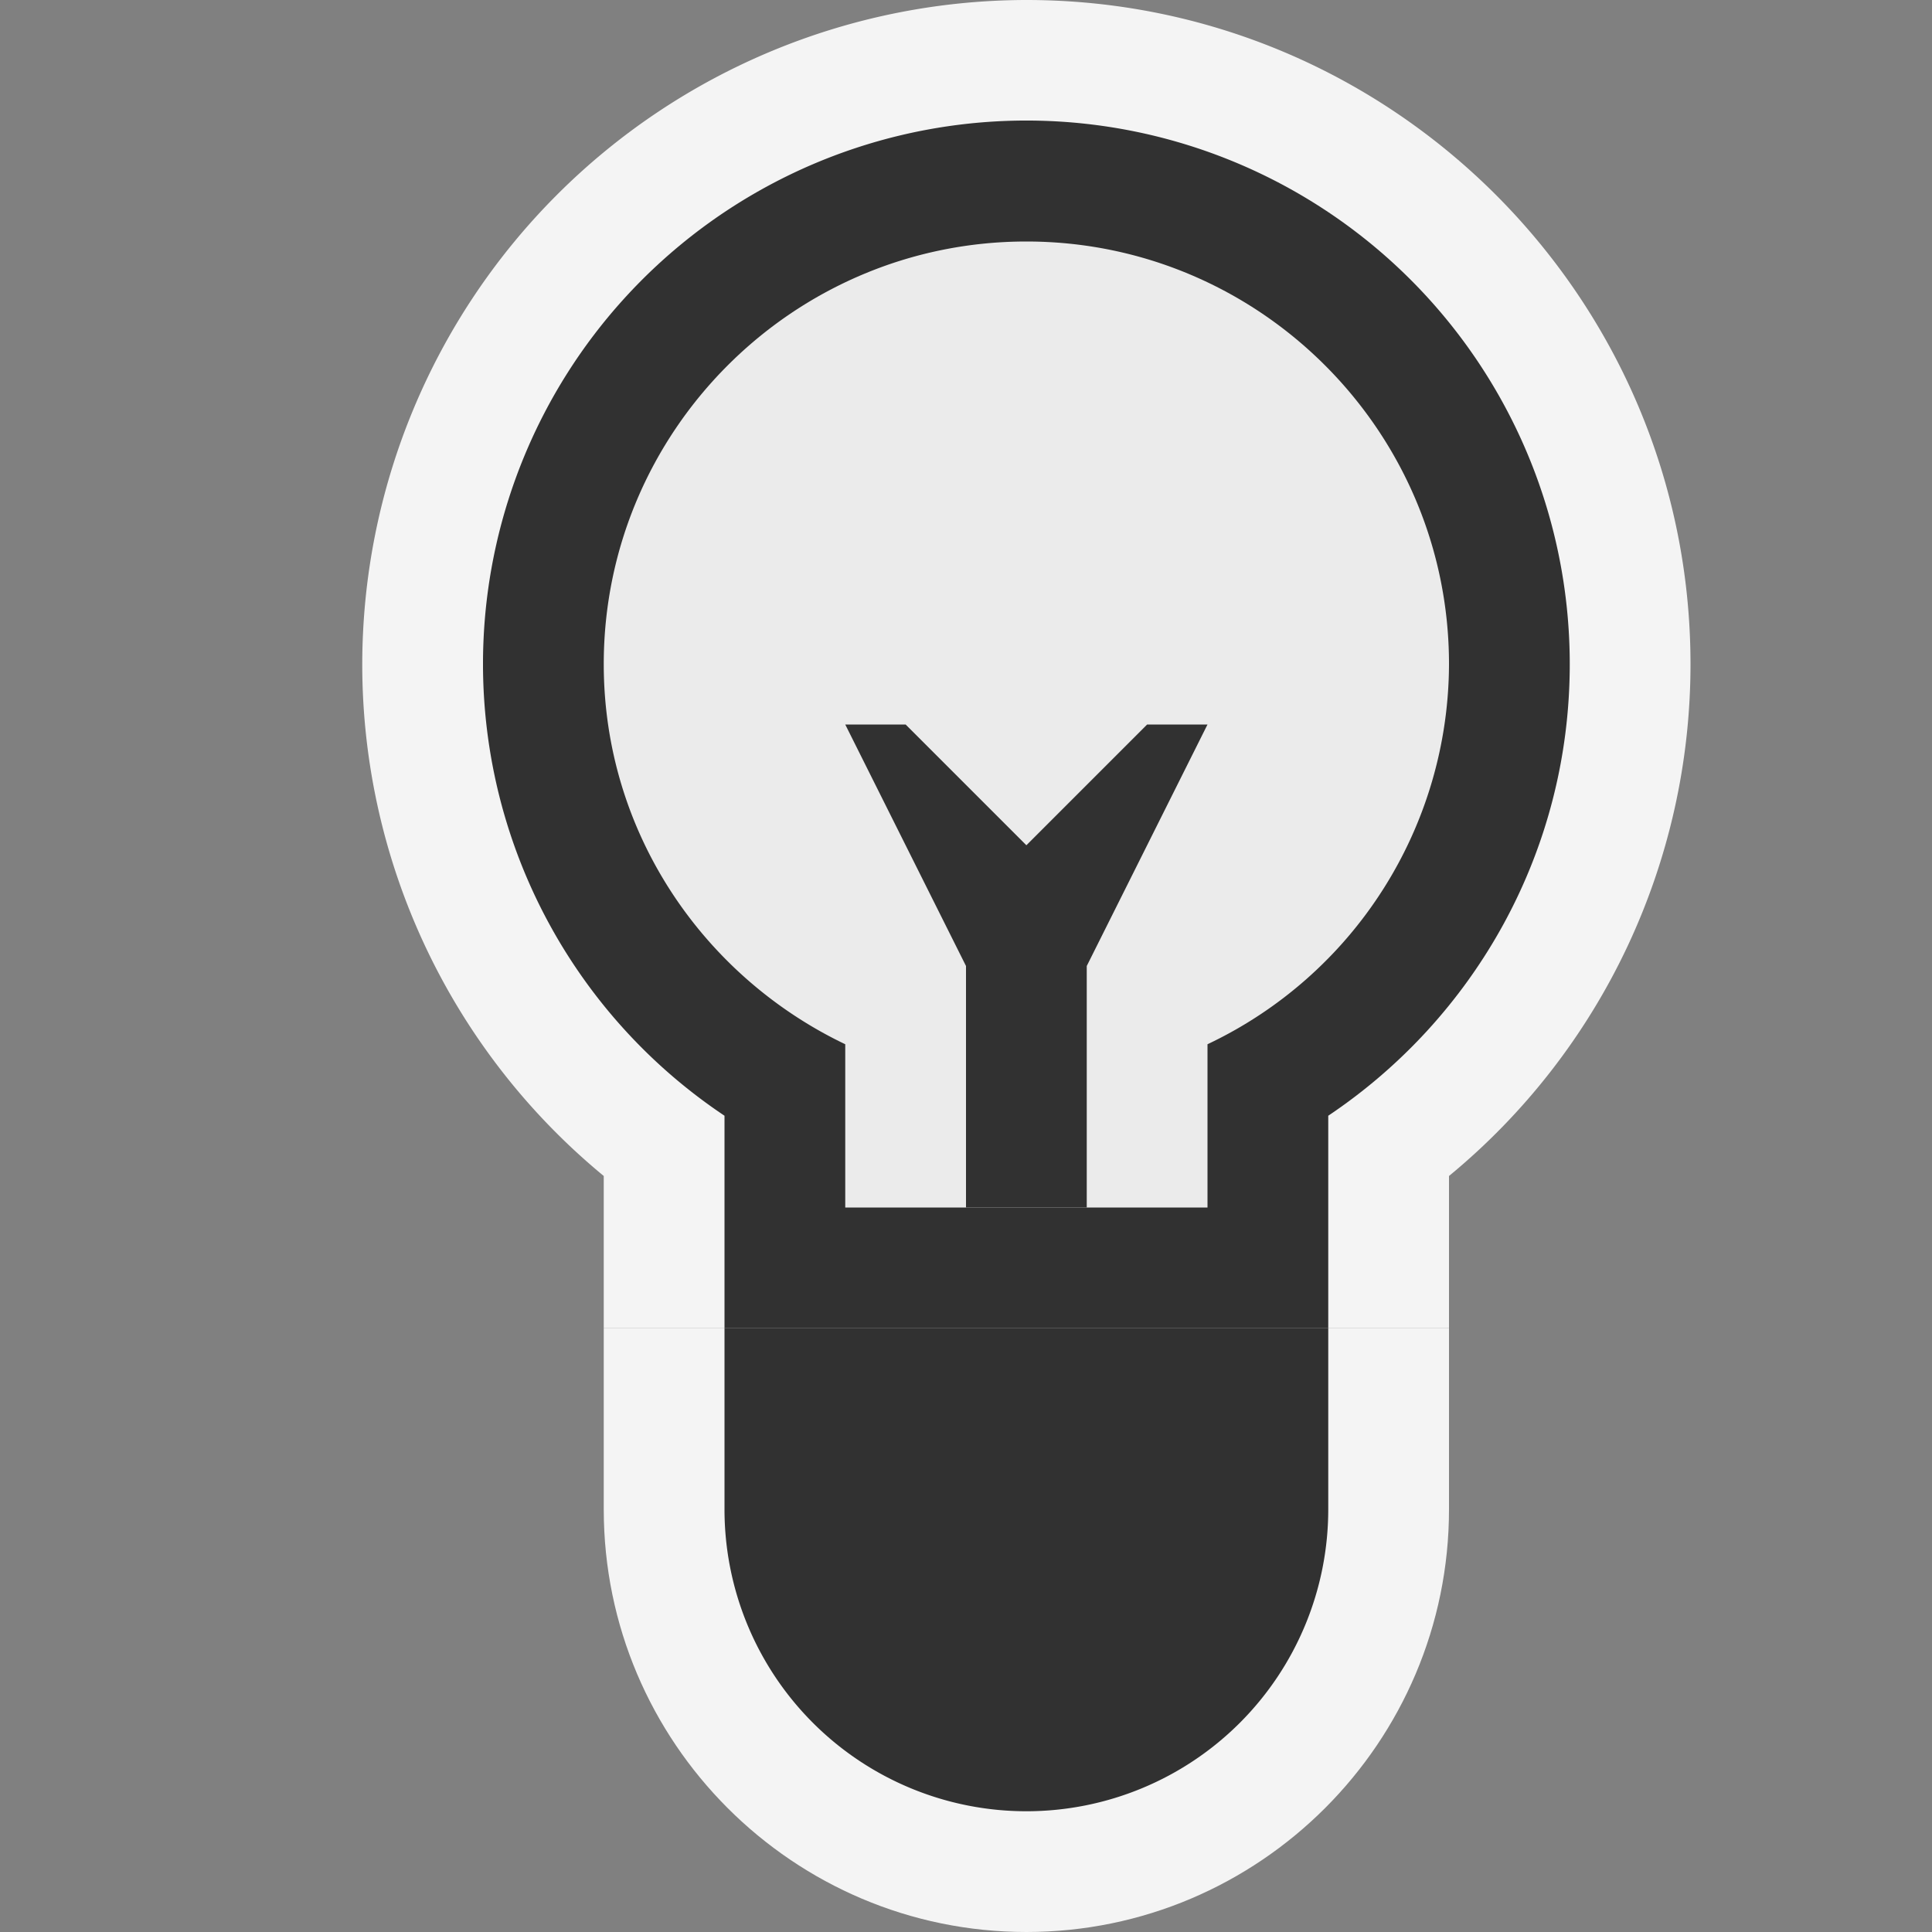 <svg ti:v="1" width="16" height="16" viewBox="0 0 16 16" xmlns="http://www.w3.org/2000/svg" xmlns:ti="urn:schemas-jetbrains-com:tisvg"><rect x="0" y="0" width="16" height="16" fill="#808080" stroke="none"/><rect id="frame" width="16" height="16" fill="none"/><g fill-rule="evenodd"><path d="M5 12.5C5 14.43 6.57 16 8.5 16s3.5-1.57 3.5-3.5V11H5v1.5z" fill="#F4F4F4"/><path d="M14 5.5C14 2.468 11.533 0 8.5 0A5.507 5.507 0 0 0 3 5.5a5.49 5.49 0 0 0 2 4.239V11h7V9.739A5.49 5.49 0 0 0 14 5.5z" fill="#F4F4F4"/><path d="M6 11v1.5a2.5 2.5 0 1 0 5 0V11H6z" fill="#313131"/><path d="M13 5.5a4.5 4.5 0 1 0-7 3.74V11h5V9.24c1.205-.807 2-2.18 2-3.74z" fill="#313131"/><path d="M12 5.5C12 3.57 10.43 2 8.5 2S5 3.57 5 5.5c0 1.391.822 2.585 2 3.148V10h3V8.648A3.493 3.493 0 0 0 12 5.5z" fill="#EBEBEB"/><path d="M9.5 6l-1 1-1-1H7l1 2v2h1V8l1-2h-.5z" fill="#313131"/></g></svg>